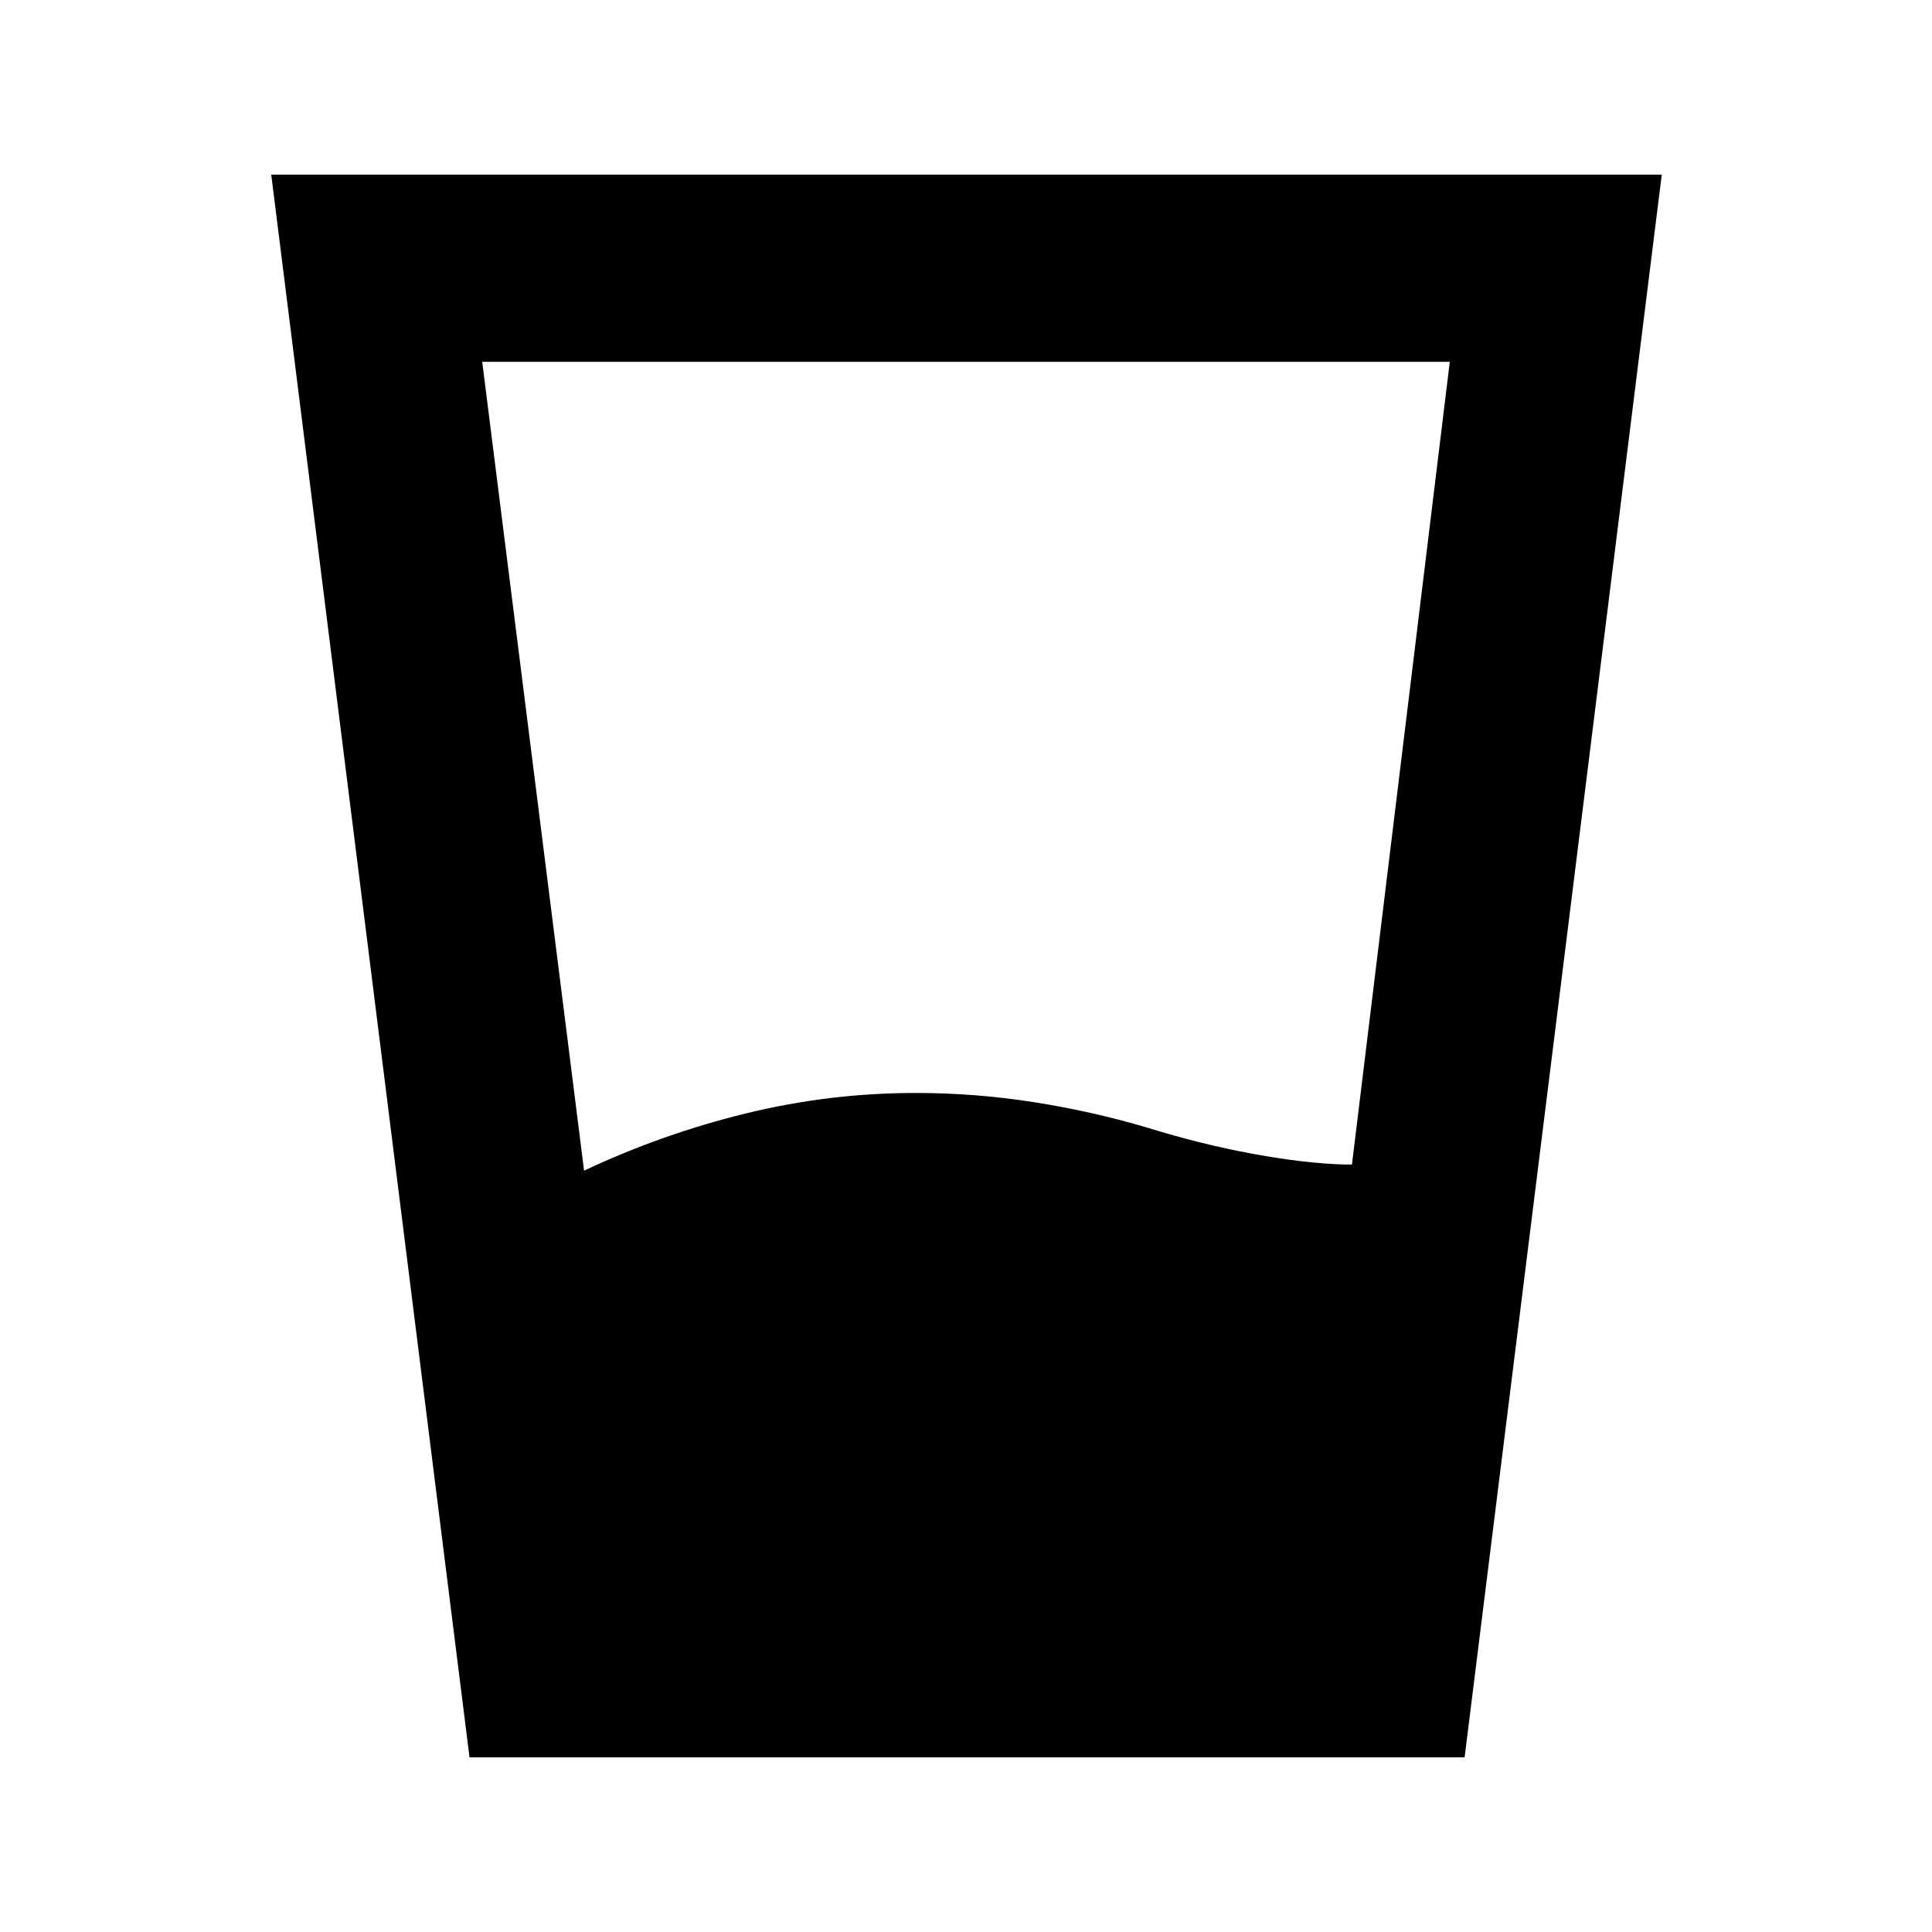 <svg xmlns="http://www.w3.org/2000/svg" height="20" viewBox="0 -960 960 960" width="20"><path d="M290.22-378.31q38.93-18.3 80.45-28.45 41.53-10.15 84.26-10.15 29.64 0 58.55 4.53 28.91 4.53 56.04 12.53 27.18 8.44 53.05 13.19 25.86 4.75 45.54 5.31h3.67l48.61-398.87H239.61l50.61 401.91ZM233.3-86.78l-98.52-786.44h690.94L727.76-86.78H233.3Z"/></svg>
